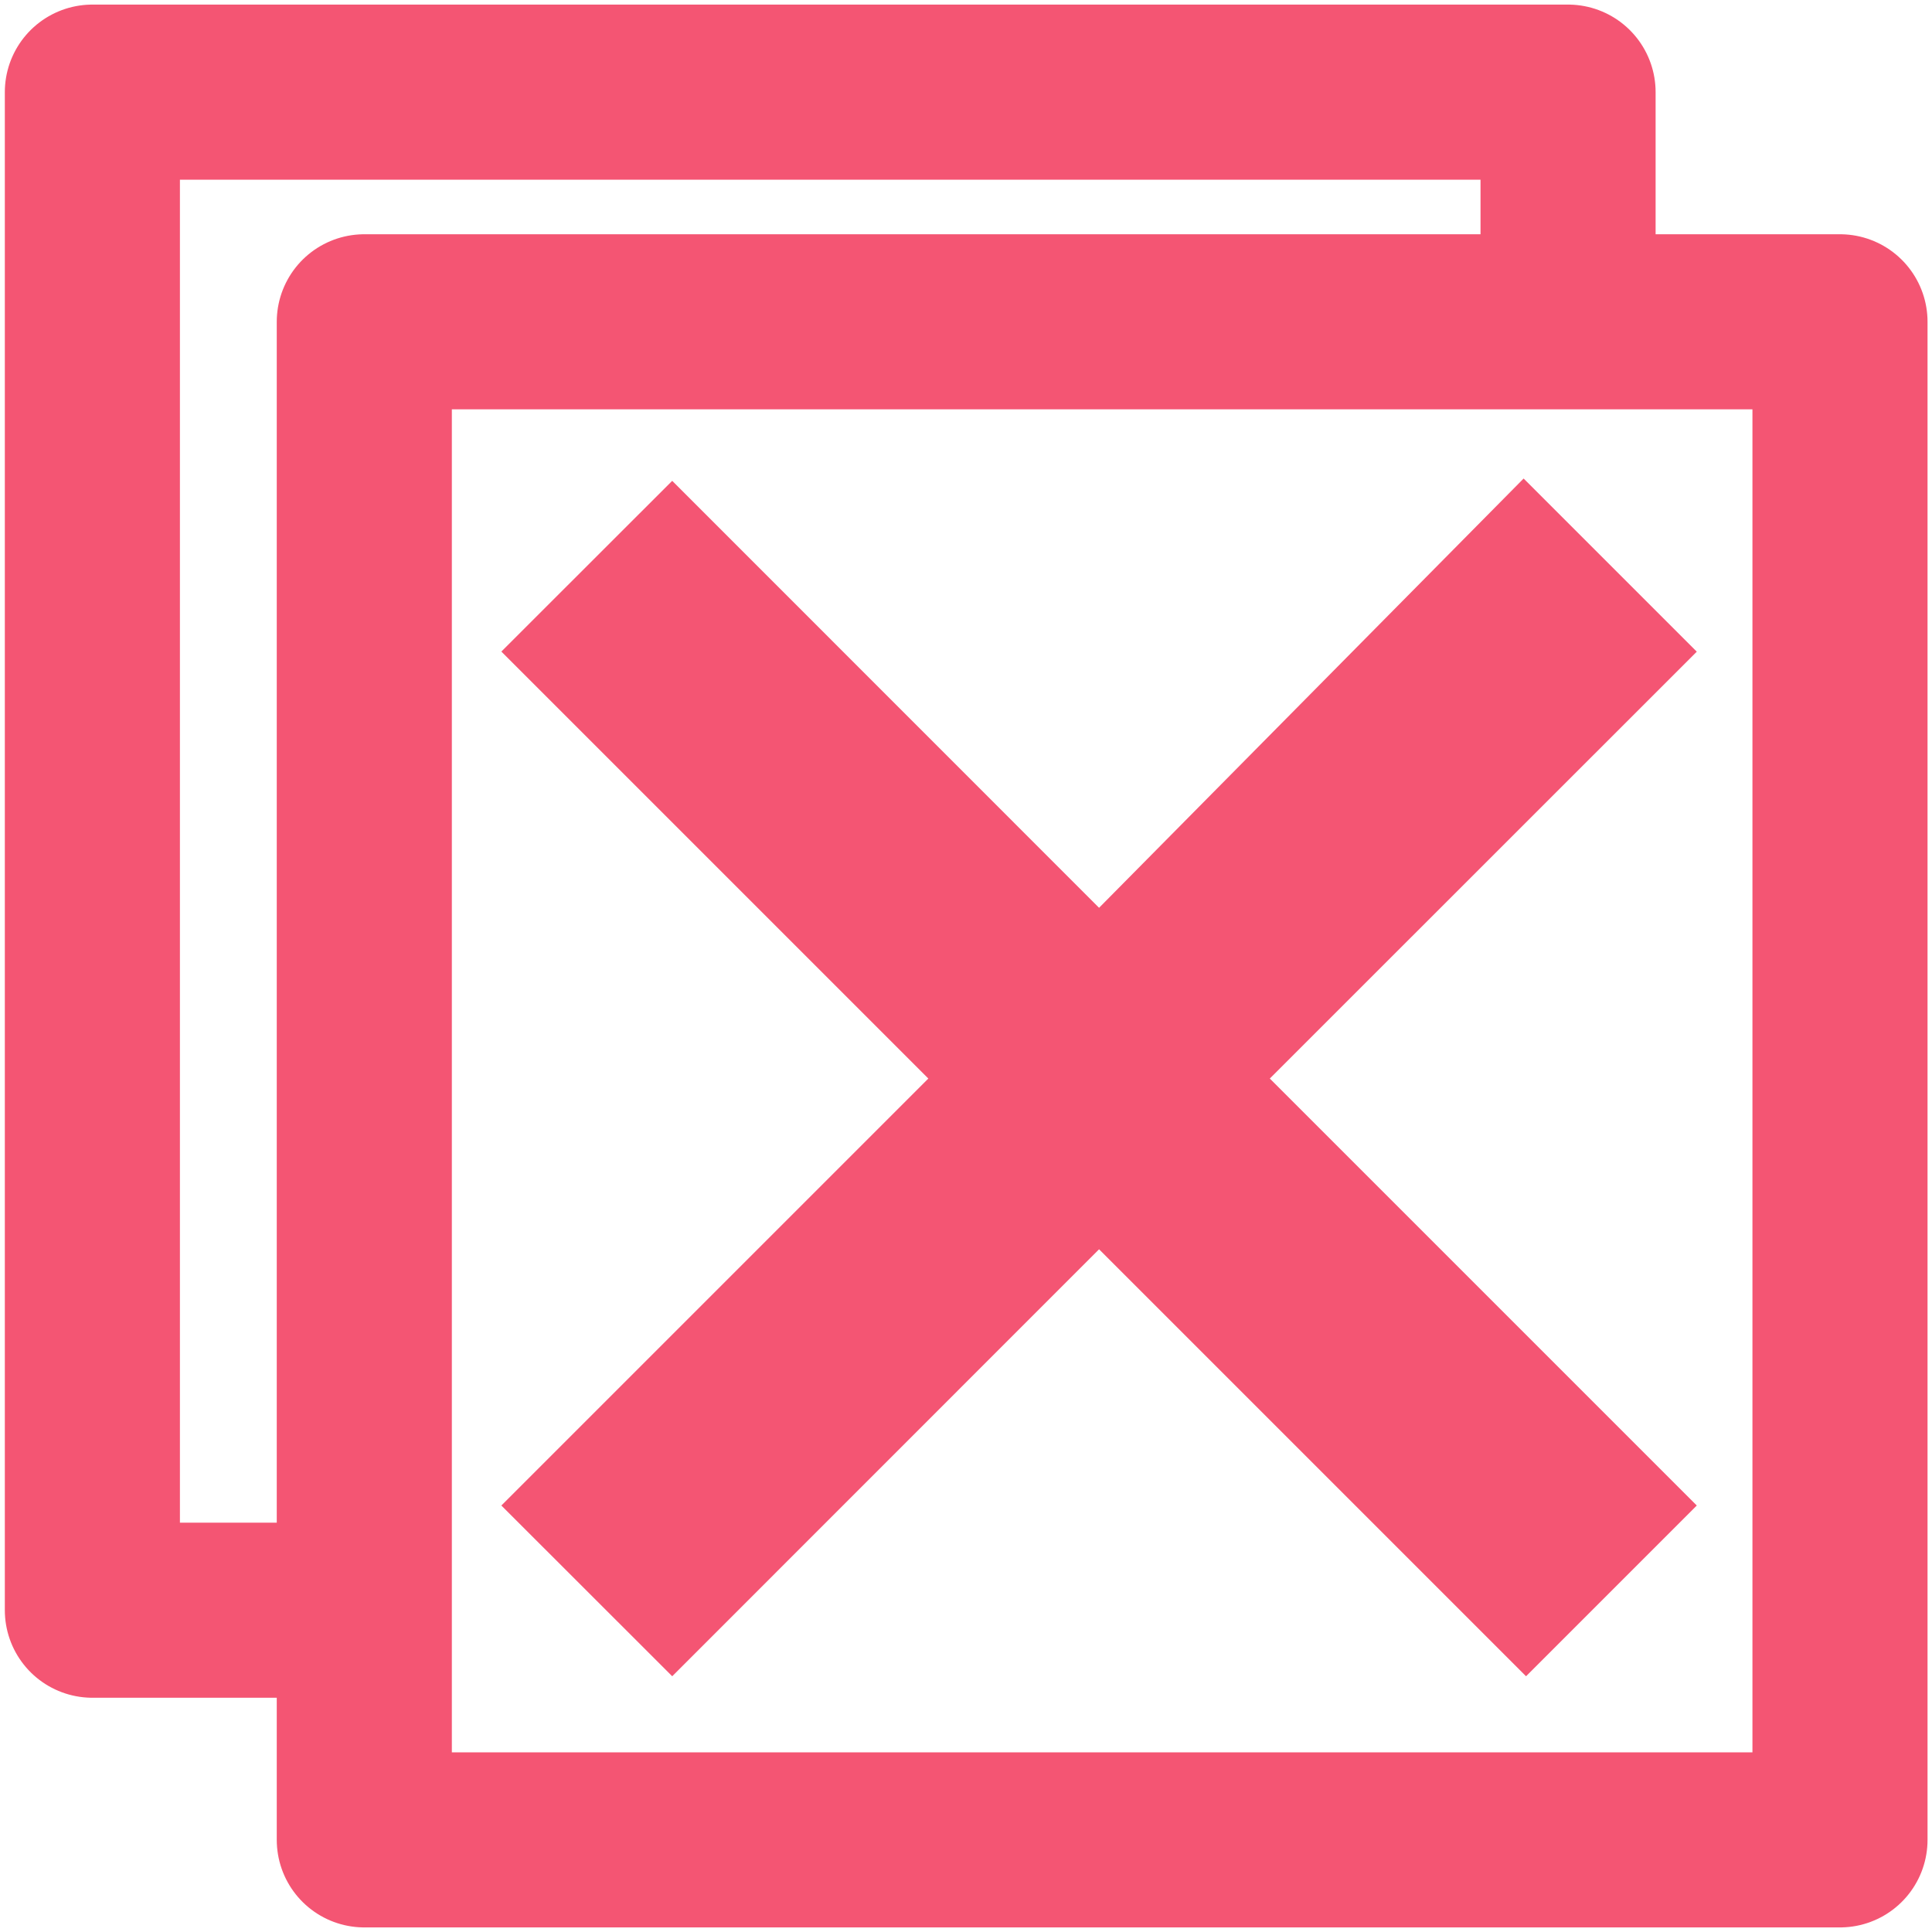 <svg xmlns="http://www.w3.org/2000/svg" height="16" width="16">
	<path
		d="m 14.052,12.468 -1.414,1.414 -3.536,-3.536 -3.535,3.536 -1.415,-1.414 3.536,-3.536 -3.536,-3.536 1.415,-1.414 3.535,3.536 3.516,-3.555 1.434,1.434 -3.536,3.535 z"
		style="fill:#f45573;fill-opacity:1;stroke:none;stroke-opacity:1"/>
	<rect
		style="opacity:1;fill:none;fill-opacity:0.714;fill-rule:nonzero;stroke:#f45573;stroke-width:1.45;stroke-linecap:round;stroke-linejoin:round;stroke-miterlimit:4;stroke-dasharray:none;stroke-opacity:1"
		width="12.221"
		height="12.572"
		x="3.017"
		y="2.665"/>
	<path
		style="opacity:1;fill:none;fill-opacity:0.714;fill-rule:nonzero;stroke:#f45573;stroke-width:1.45;stroke-linecap:round;stroke-linejoin:round;stroke-miterlimit:4;stroke-dasharray:none;stroke-opacity:1"
		d="m 2.294,13.335 -1.529,0 0,-12.572 12.221,0 0,1.179"/>
</svg>
